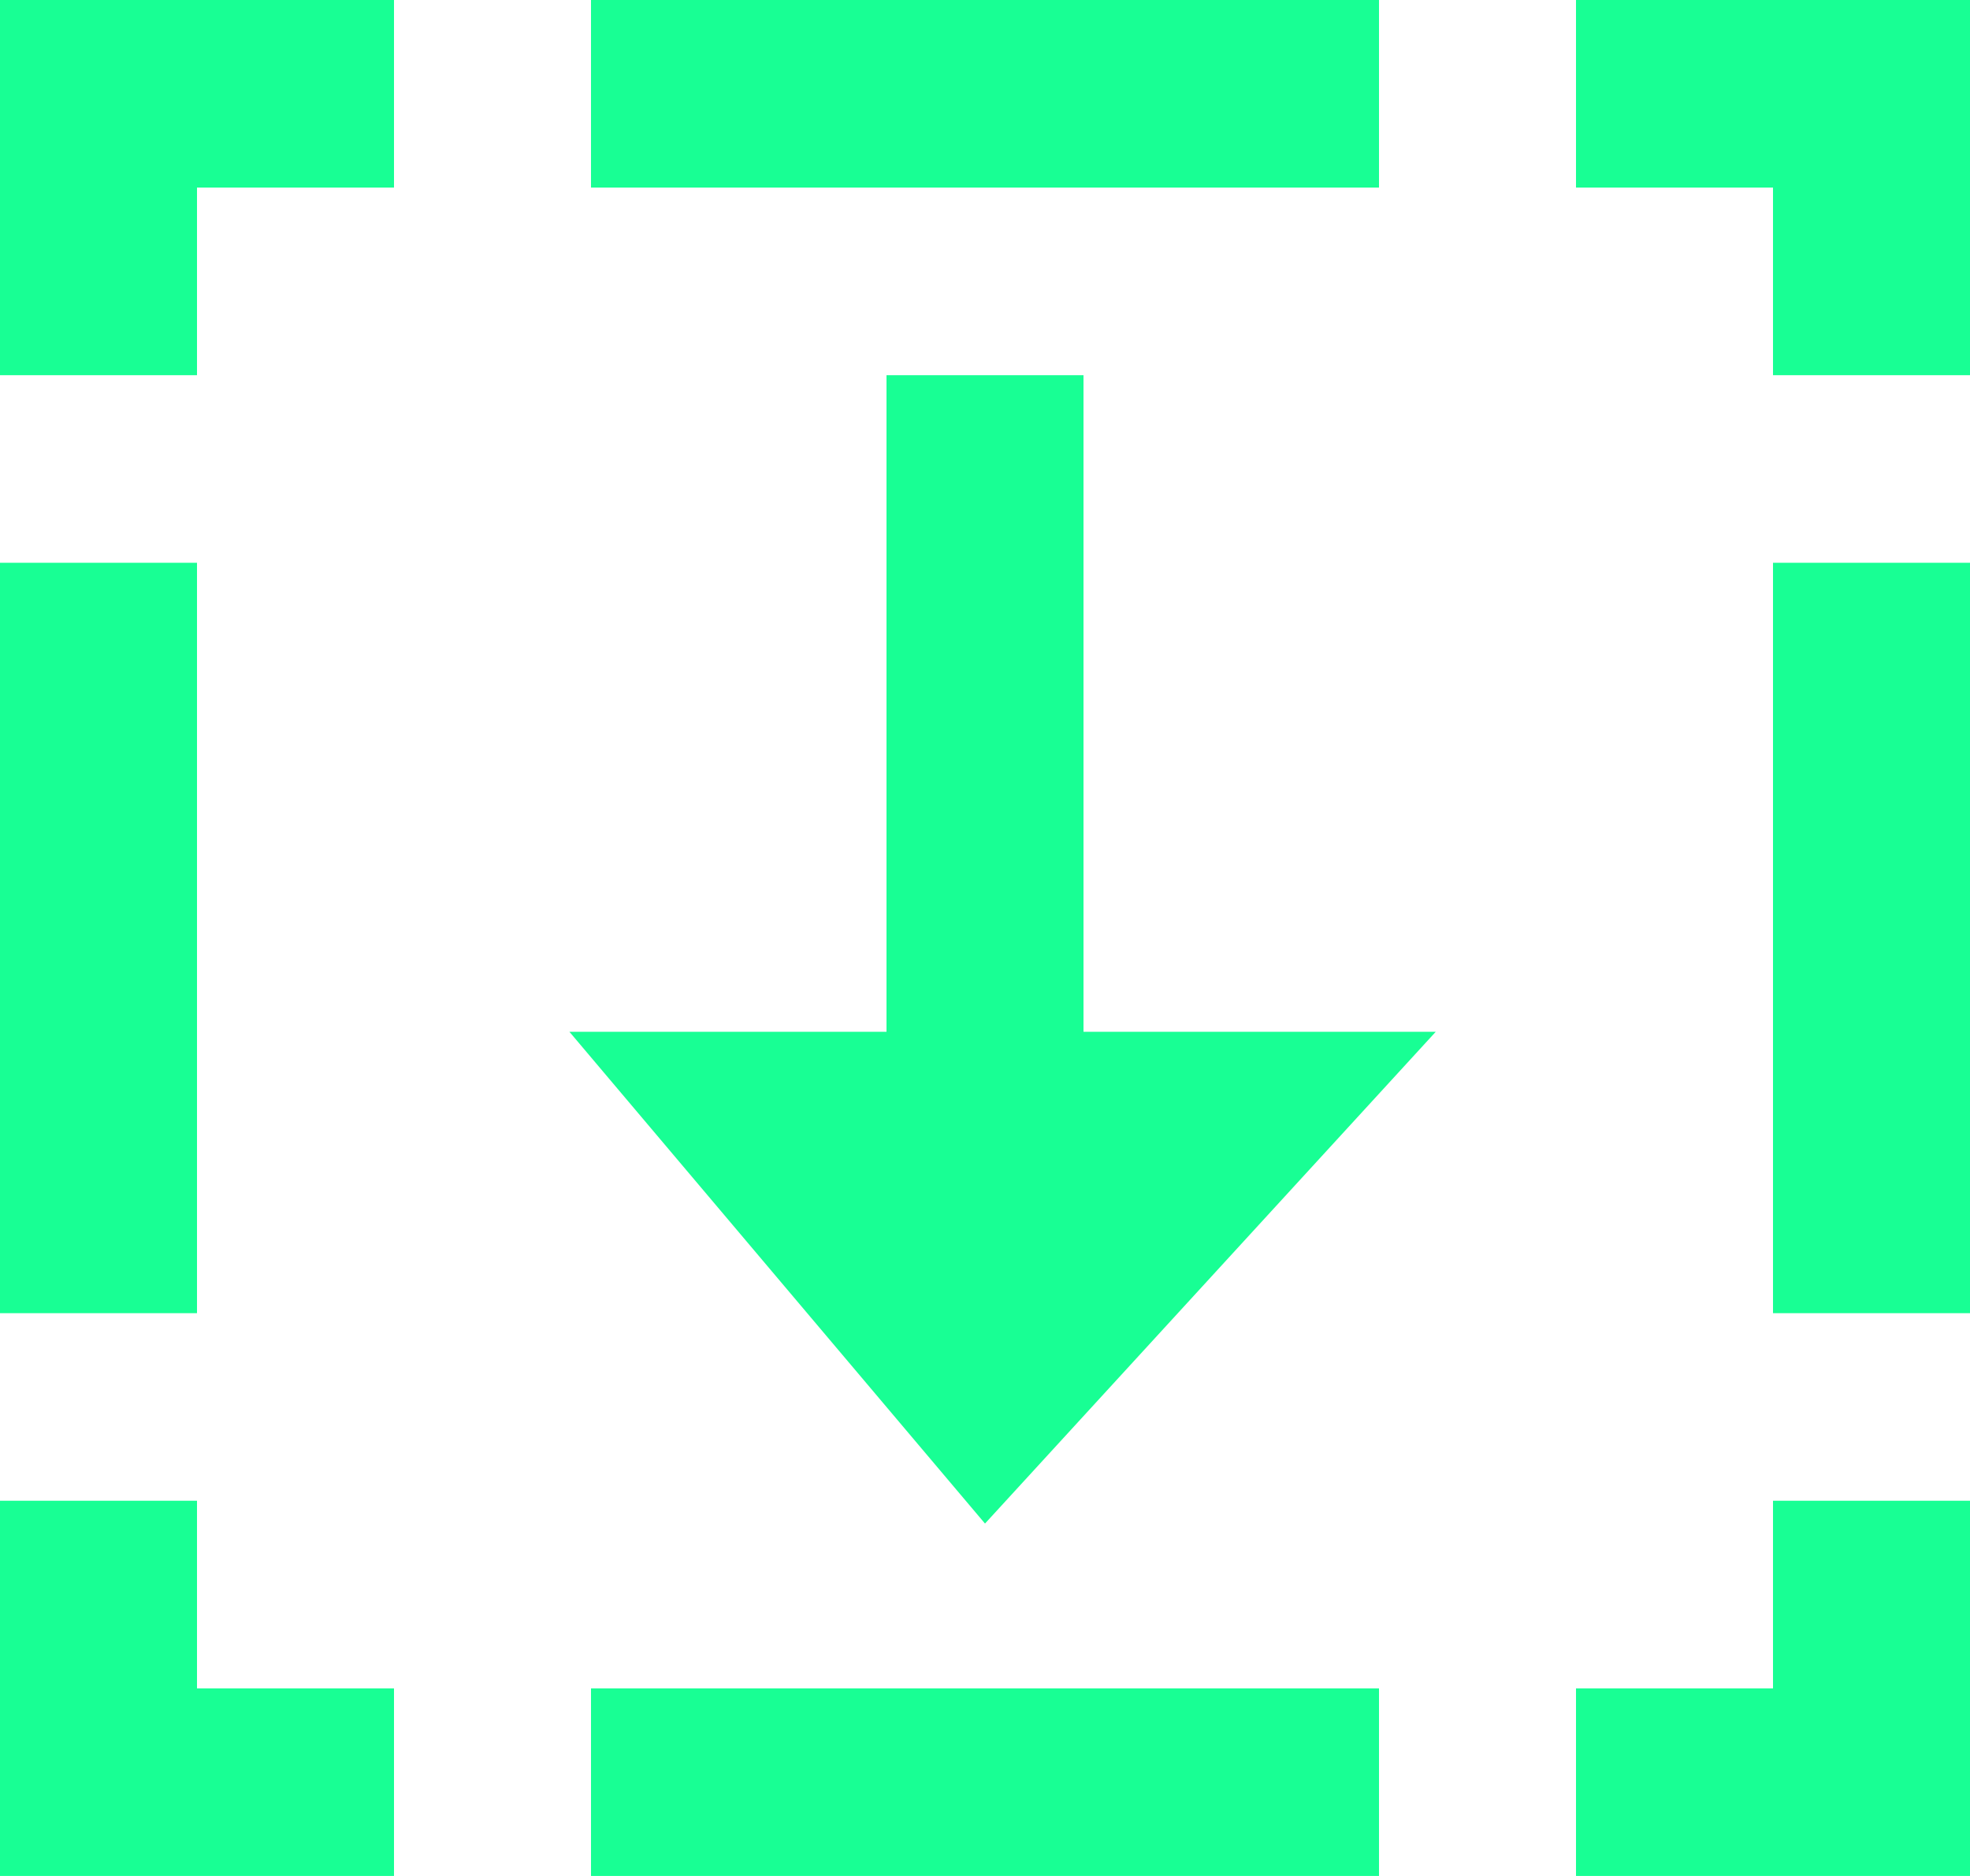 <?xml version="1.0" encoding="UTF-8" standalone="no"?>
<svg width="21px" height="20px" viewBox="0 0 21 20" version="1.1" xmlns="http://www.w3.org/2000/svg" xmlns:xlink="http://www.w3.org/1999/xlink">
    <!-- Generator: Sketch 3.8.1 (29687) - http://www.bohemiancoding.com/sketch -->
    <title>download [#1454]</title>
    <desc>Created with Sketch.</desc>
    <defs></defs>
    <g id="Page-1" stroke="none" stroke-width="1" fill="none" fill-rule="evenodd">
        <g id="Dribbble-Dark-Preview" transform="translate(-299, -480)" fill="#18FF94">
            <g id="icons" transform="translate(56, 160)">
                <path d="M254.55,324 L252.45,324 L252.45,331 L249.07,331 L253.5,336.243 L258.305,331 L254.55,331 L254.55,324 Z M261.9,334 L264,334 L264,326 L261.9,326 L261.9,334 Z M261.9,338 L259.8,338 L259.8,340 L264,340 L264,336 L261.9,336 L261.9,338 Z M259.8,320 L259.8,322 L261.9,322 L261.9,324 L264,324 L264,320 L259.8,320 Z M243,334 L245.1,334 L245.1,326 L243,326 L243,334 Z M245.1,336 L243,336 L243,340 L247.2,340 L247.2,338 L245.1,338 L245.1,336 Z M243,320 L243,324 L245.1,324 L245.1,322 L247.2,322 L247.2,320 L243,320 Z M249.3,340 L257.7,340 L257.7,338 L249.3,338 L249.3,340 Z M249.3,322 L257.7,322 L257.7,320 L249.3,320 L249.3,322 Z" id="download-[#1454]"></path>
            </g>
        </g>
    </g>
</svg>